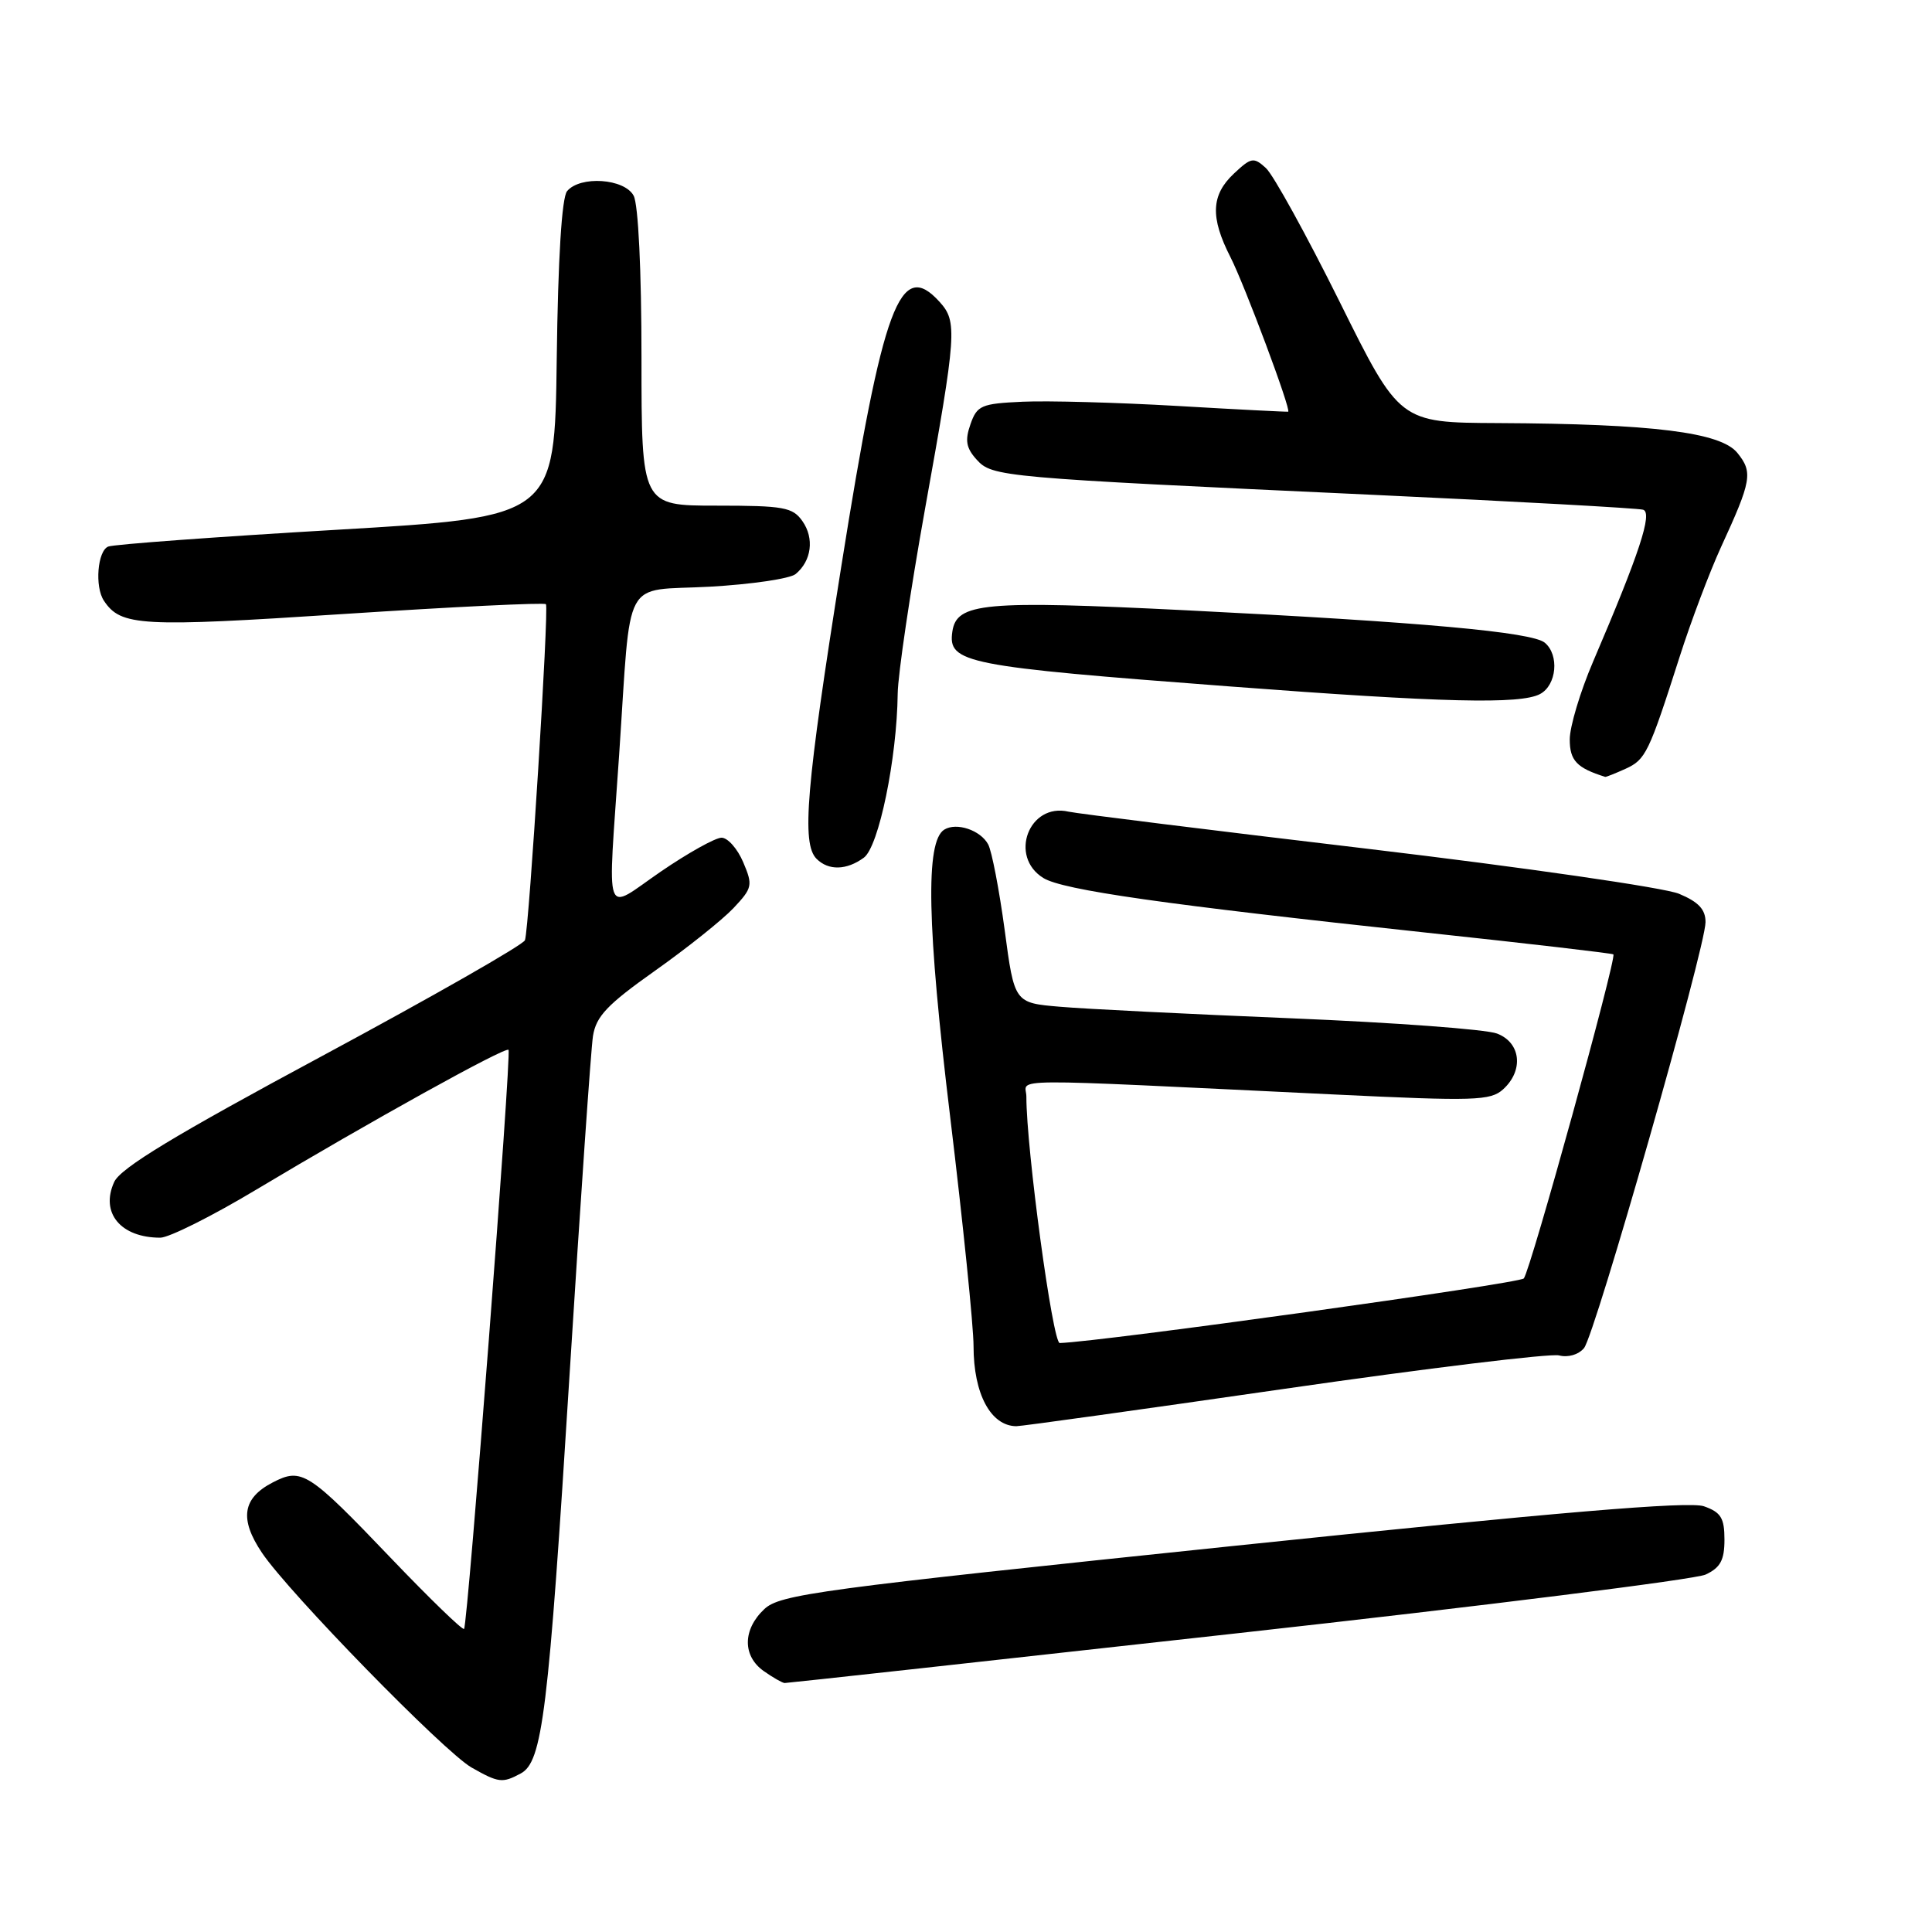 <?xml version="1.0" encoding="UTF-8" standalone="no"?>
<!DOCTYPE svg PUBLIC "-//W3C//DTD SVG 1.1//EN" "http://www.w3.org/Graphics/SVG/1.1/DTD/svg11.dtd" >
<svg xmlns="http://www.w3.org/2000/svg" xmlns:xlink="http://www.w3.org/1999/xlink" version="1.1" viewBox="0 0 256 256">
 <g >
 <path fill="currentColor"
d=" M 68.99 235.00 C 71.88 233.46 72.66 227.08 75.48 182.00 C 76.91 159.18 78.30 139.06 78.57 137.29 C 78.99 134.66 80.45 133.12 86.79 128.63 C 91.03 125.63 95.70 121.90 97.18 120.34 C 99.70 117.66 99.78 117.31 98.48 114.25 C 97.72 112.46 96.43 111.00 95.61 111.00 C 94.79 111.00 91.17 113.02 87.56 115.49 C 79.87 120.76 80.51 122.54 82.04 100.00 C 83.67 75.85 82.31 78.38 94.05 77.74 C 99.56 77.43 104.68 76.68 105.43 76.06 C 107.54 74.31 107.92 71.33 106.33 69.06 C 105.04 67.21 103.86 67.00 94.94 67.00 C 85.00 67.00 85.00 67.00 85.00 47.43 C 85.00 35.86 84.58 27.08 83.96 25.93 C 82.74 23.65 76.87 23.25 75.14 25.33 C 74.44 26.18 73.94 34.20 73.77 47.58 C 73.50 68.50 73.50 68.50 44.60 70.20 C 28.71 71.13 15.10 72.13 14.35 72.42 C 12.92 72.97 12.53 77.75 13.77 79.60 C 16.02 82.98 18.60 83.12 45.50 81.36 C 60.05 80.41 72.13 79.82 72.34 80.06 C 72.76 80.56 70.12 122.92 69.56 124.58 C 69.36 125.18 57.28 132.07 42.73 139.90 C 23.14 150.43 15.97 154.77 15.13 156.62 C 13.26 160.71 15.99 164.00 21.24 164.00 C 22.39 164.00 28.09 161.15 33.91 157.66 C 48.97 148.64 67.00 138.65 67.38 139.11 C 67.80 139.60 61.98 215.35 61.49 215.84 C 61.29 216.04 56.97 211.86 51.89 206.55 C 40.84 194.99 39.99 194.44 36.14 196.43 C 32.12 198.51 31.70 201.27 34.71 205.75 C 38.27 211.05 58.88 232.16 62.49 234.21 C 66.07 236.24 66.57 236.30 68.99 235.00 Z  M 164.00 216.41 C 196.73 212.78 224.62 209.28 226.00 208.64 C 227.96 207.72 228.50 206.73 228.50 204.01 C 228.50 201.14 228.03 200.38 225.78 199.59 C 223.81 198.90 206.58 200.35 163.29 204.86 C 108.41 210.58 103.35 211.26 101.27 213.22 C 98.39 215.93 98.37 219.44 101.22 221.44 C 102.44 222.30 103.68 223.00 103.97 223.01 C 104.26 223.02 131.27 220.05 164.00 216.41 Z  M 170.18 184.03 C 189.07 181.30 205.46 179.31 206.59 179.60 C 207.77 179.91 209.17 179.50 209.89 178.63 C 211.35 176.87 225.98 125.60 225.99 122.20 C 226.00 120.51 225.07 119.51 222.48 118.43 C 220.54 117.62 201.98 114.94 181.23 112.47 C 160.48 110.01 142.64 107.79 141.59 107.55 C 136.35 106.33 133.63 113.49 138.25 116.34 C 140.84 117.94 154.27 119.85 189.00 123.58 C 202.47 125.02 213.62 126.32 213.78 126.46 C 214.25 126.90 202.77 168.44 201.91 169.40 C 201.30 170.08 146.07 177.77 140.42 177.96 C 139.49 178.00 135.99 152.20 136.00 145.31 C 136.00 142.83 131.65 142.86 176.91 145.03 C 195.39 145.92 197.50 145.85 199.16 144.35 C 201.93 141.85 201.53 138.15 198.36 136.95 C 196.91 136.39 184.65 135.49 171.11 134.93 C 157.57 134.37 143.78 133.69 140.46 133.40 C 134.41 132.89 134.41 132.89 133.12 123.20 C 132.40 117.88 131.42 112.79 130.94 111.89 C 129.93 110.00 126.74 108.93 125.12 109.93 C 122.60 111.49 122.83 122.64 125.91 148.05 C 127.61 162.11 129.00 175.75 129.00 178.37 C 129.00 184.69 131.27 188.94 134.66 188.98 C 135.30 188.99 151.28 186.76 170.18 184.03 Z  M 114.46 113.65 C 116.44 112.21 118.85 100.52 118.95 91.91 C 118.98 89.39 120.61 78.38 122.57 67.44 C 126.77 44.09 126.87 42.62 124.50 40.00 C 119.26 34.21 117.01 40.28 111.48 75.02 C 106.81 104.33 106.18 111.78 108.20 113.80 C 109.78 115.38 112.18 115.32 114.46 113.65 Z  M 215.39 101.87 C 218.06 100.65 218.47 99.82 222.57 87.00 C 224.06 82.33 226.53 75.80 228.04 72.50 C 232.10 63.68 232.29 62.58 230.21 60.01 C 228.00 57.28 219.02 56.16 198.48 56.06 C 185.45 56.00 185.45 56.00 177.48 39.93 C 173.09 31.10 168.71 23.15 167.74 22.27 C 166.12 20.79 165.79 20.85 163.49 23.01 C 160.47 25.85 160.35 28.80 163.04 34.07 C 164.92 37.76 171.12 54.35 170.69 54.55 C 170.58 54.59 163.97 54.26 156.00 53.79 C 148.03 53.33 138.81 53.08 135.52 53.23 C 130.02 53.48 129.46 53.72 128.59 56.22 C 127.84 58.35 128.02 59.36 129.40 60.89 C 131.48 63.19 132.47 63.28 182.00 65.57 C 200.97 66.45 217.05 67.34 217.72 67.54 C 219.01 67.94 217.23 73.34 211.08 87.70 C 209.39 91.65 208.00 96.28 208.00 97.98 C 208.00 100.78 208.93 101.76 212.70 102.94 C 212.81 102.97 214.02 102.49 215.39 101.87 Z  M 204.07 91.96 C 206.27 90.78 206.64 86.78 204.69 85.16 C 202.99 83.75 188.44 82.43 157.25 80.87 C 130.34 79.53 126.74 79.86 126.19 83.70 C 125.59 87.86 127.82 88.30 163.00 90.96 C 191.19 93.10 201.48 93.35 204.07 91.96 Z "/>
</g>
</svg>
